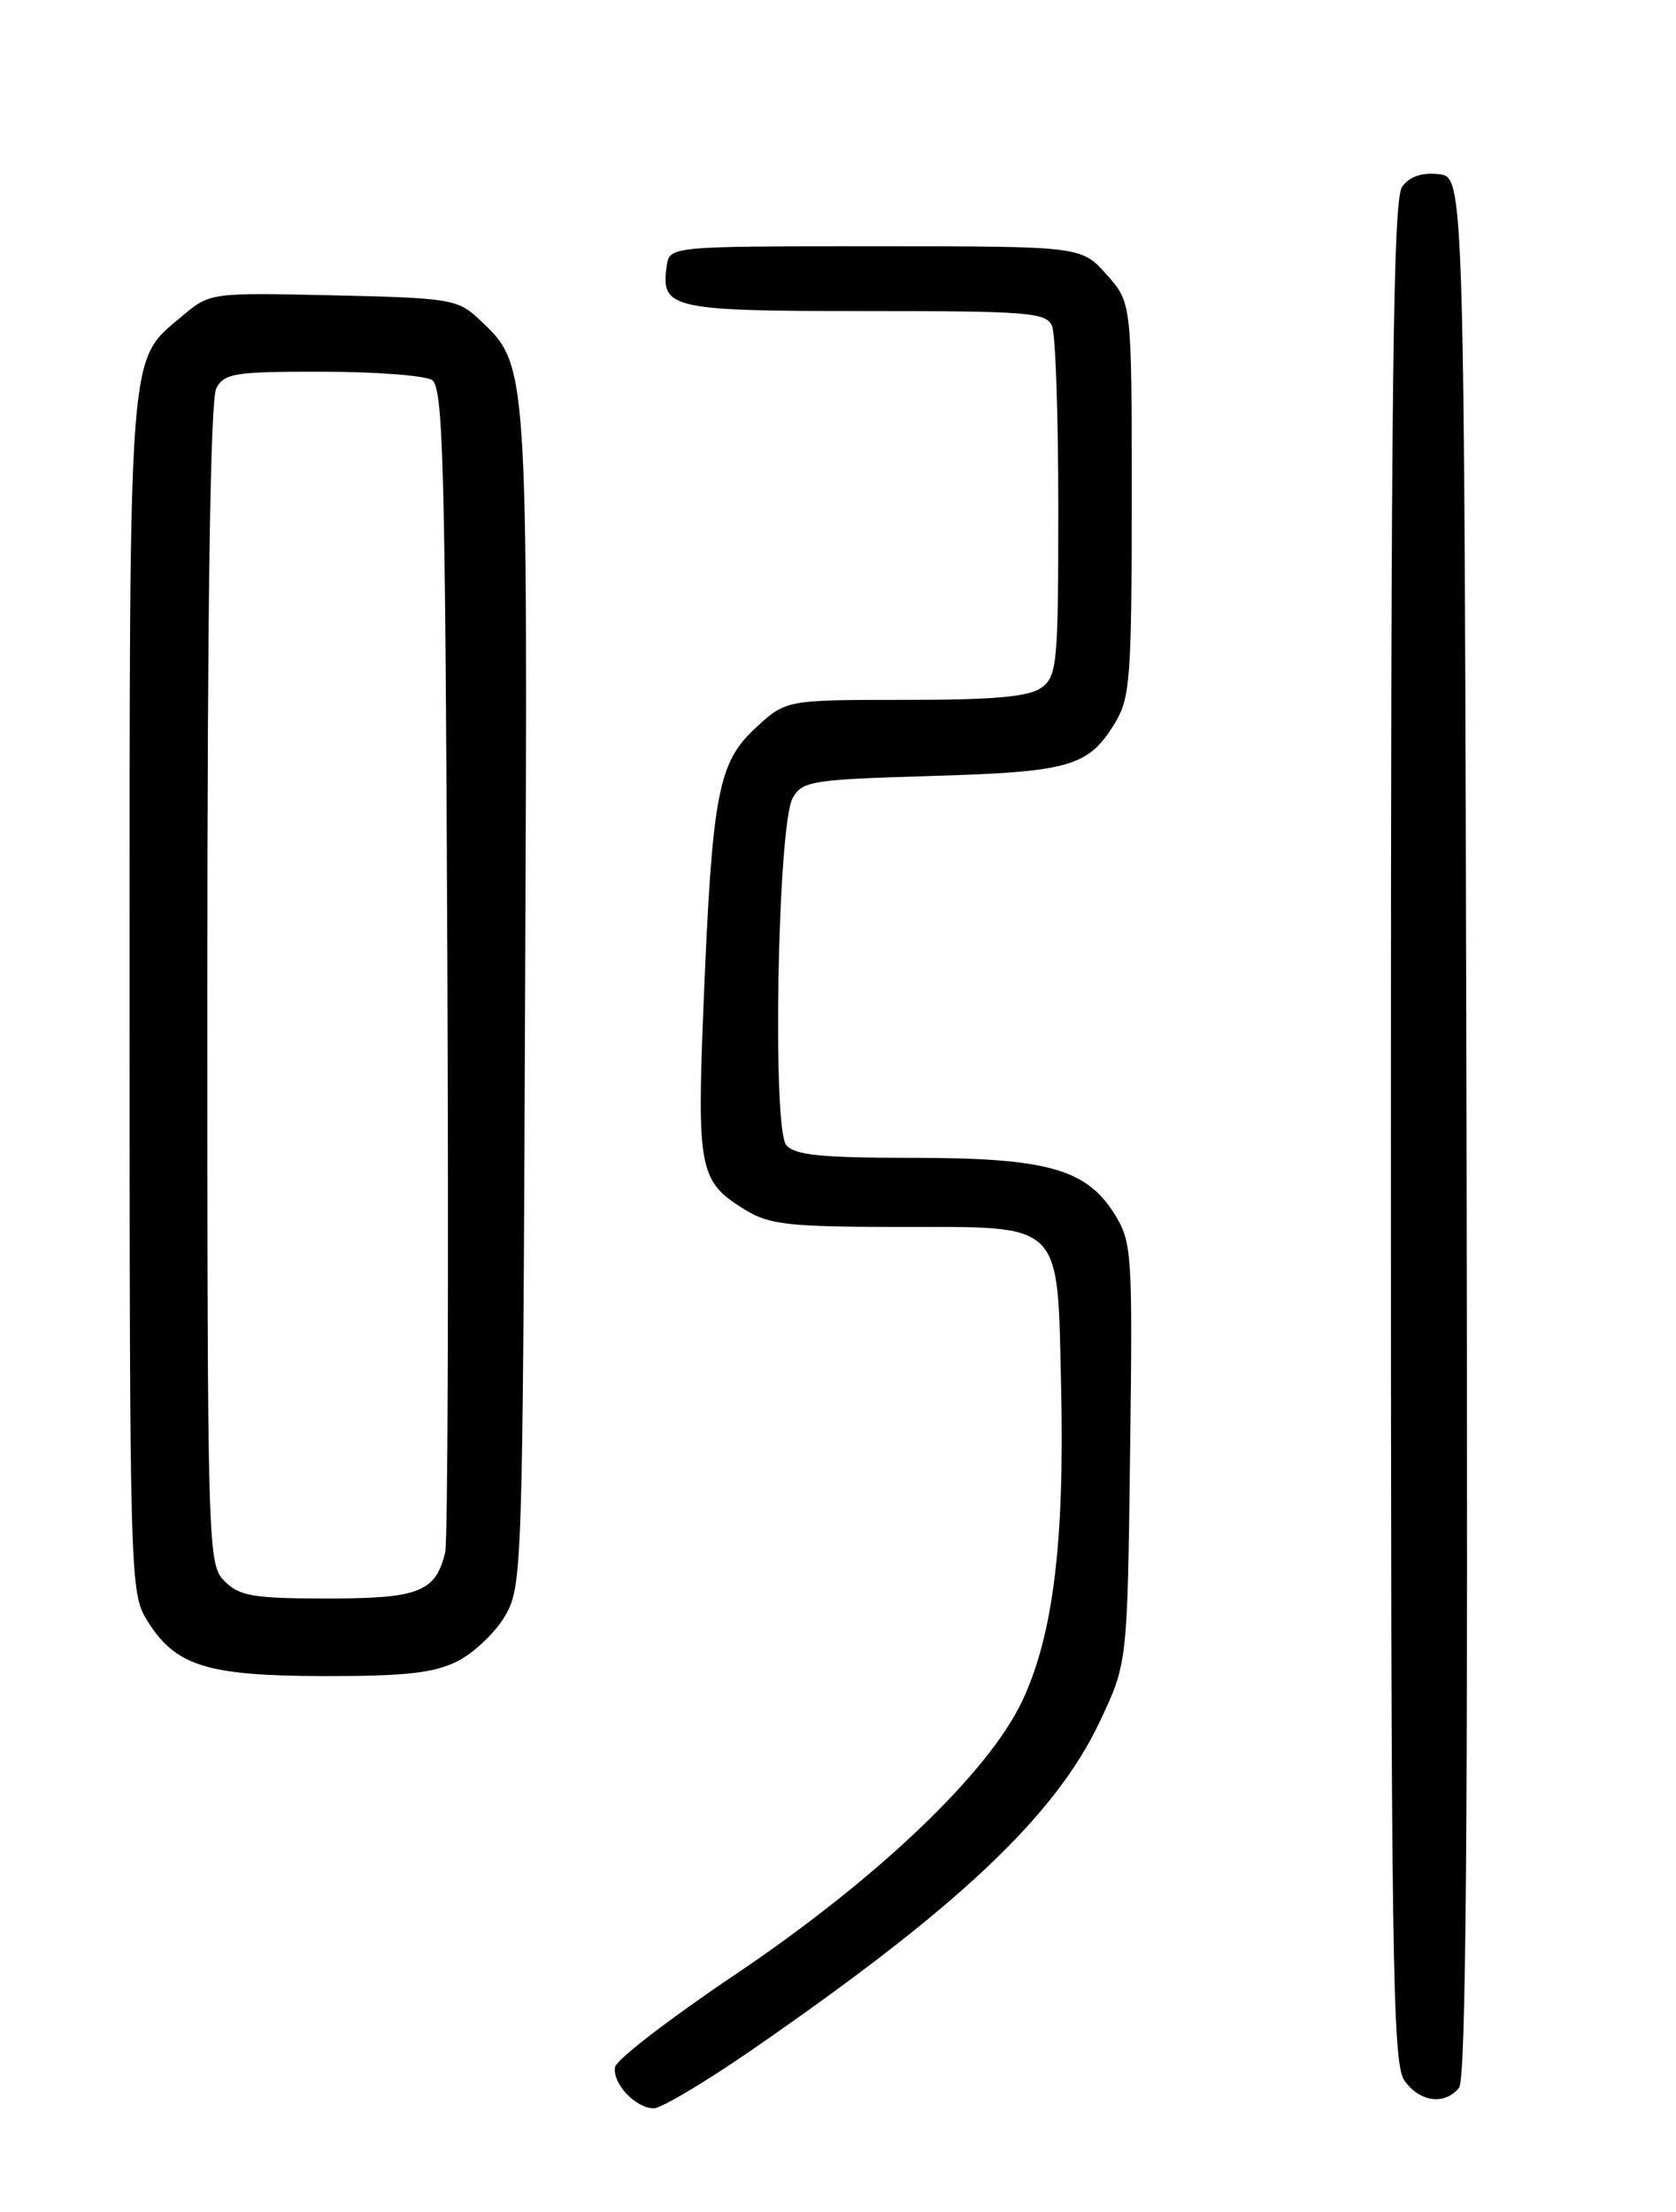 <?xml version="1.0" encoding="UTF-8" standalone="no"?>
<!DOCTYPE svg PUBLIC "-//W3C//DTD SVG 1.1//EN" "http://www.w3.org/Graphics/SVG/1.1/DTD/svg11.dtd" >
<svg xmlns="http://www.w3.org/2000/svg" xmlns:xlink="http://www.w3.org/1999/xlink" version="1.1" viewBox="0 0 194 256">
 <g >
 <path fill="currentColor"
d=" M 86.86 237.36 C 110.84 220.83 122.11 210.21 127.28 199.29 C 130.50 192.50 130.50 192.50 130.81 168.22 C 131.11 145.07 131.03 143.79 129.05 140.57 C 125.77 135.28 121.22 134.00 105.60 134.00 C 95.01 134.00 91.99 133.69 91.01 132.52 C 89.37 130.54 90.02 95.49 91.75 92.37 C 92.86 90.39 93.92 90.22 107.72 89.81 C 123.84 89.34 125.98 88.73 129.05 83.69 C 130.82 80.78 130.99 78.51 131.00 57.77 C 131.00 35.03 131.00 35.03 128.08 31.77 C 125.17 28.50 125.17 28.50 101.33 28.50 C 77.50 28.50 77.50 28.50 77.17 30.81 C 76.47 35.73 77.66 36.00 100.15 36.00 C 119.13 36.00 121.13 36.16 121.78 37.75 C 122.18 38.71 122.50 48.20 122.50 58.83 C 122.50 76.81 122.36 78.26 120.56 79.58 C 119.10 80.64 115.15 81.00 104.79 81.00 C 90.97 81.00 90.97 81.00 87.46 84.25 C 83.11 88.27 82.44 91.83 81.44 116.15 C 80.66 135.45 80.92 136.76 86.31 140.05 C 89.08 141.74 91.41 141.99 104.10 142.00 C 123.25 142.00 122.39 141.13 122.83 160.76 C 123.22 178.53 121.90 189.19 118.37 196.77 C 114.46 205.15 101.52 217.49 85.00 228.59 C 77.58 233.58 71.37 238.36 71.20 239.21 C 70.84 241.09 73.56 244.00 75.68 244.00 C 76.53 244.00 81.56 241.01 86.86 237.36 Z  M 168.88 241.64 C 169.71 240.65 169.94 210.77 169.75 130.39 C 169.50 20.50 169.50 20.50 166.55 20.16 C 164.59 19.94 163.16 20.42 162.30 21.61 C 161.25 23.04 161.00 44.30 161.00 130.97 C 161.00 226.72 161.17 238.80 162.56 240.78 C 164.31 243.28 167.19 243.68 168.88 241.64 Z  M 52.97 192.25 C 54.87 191.29 57.35 188.93 58.47 187.00 C 60.45 183.59 60.51 181.80 60.78 115.50 C 61.09 41.29 61.16 42.32 55.40 36.90 C 52.99 34.64 52.04 34.48 38.58 34.18 C 24.32 33.86 24.32 33.86 21.03 36.63 C 14.80 41.87 15.00 39.29 15.00 115.10 C 15.00 182.59 15.05 184.34 17.01 187.51 C 20.29 192.82 23.88 193.95 37.50 193.98 C 46.97 193.99 50.23 193.63 52.97 192.25 Z  M 26.00 183.00 C 24.04 181.04 24.00 179.67 24.00 113.93 C 24.00 69.62 24.35 46.21 25.04 44.93 C 25.96 43.20 27.21 43.00 37.29 43.02 C 43.45 43.02 49.17 43.46 50.00 43.98 C 51.30 44.80 51.54 53.59 51.78 111.21 C 51.94 147.67 51.83 178.48 51.53 179.68 C 50.41 184.25 48.50 185.00 37.93 185.00 C 29.33 185.00 27.73 184.73 26.00 183.00 Z "/>
</g>
</svg>
